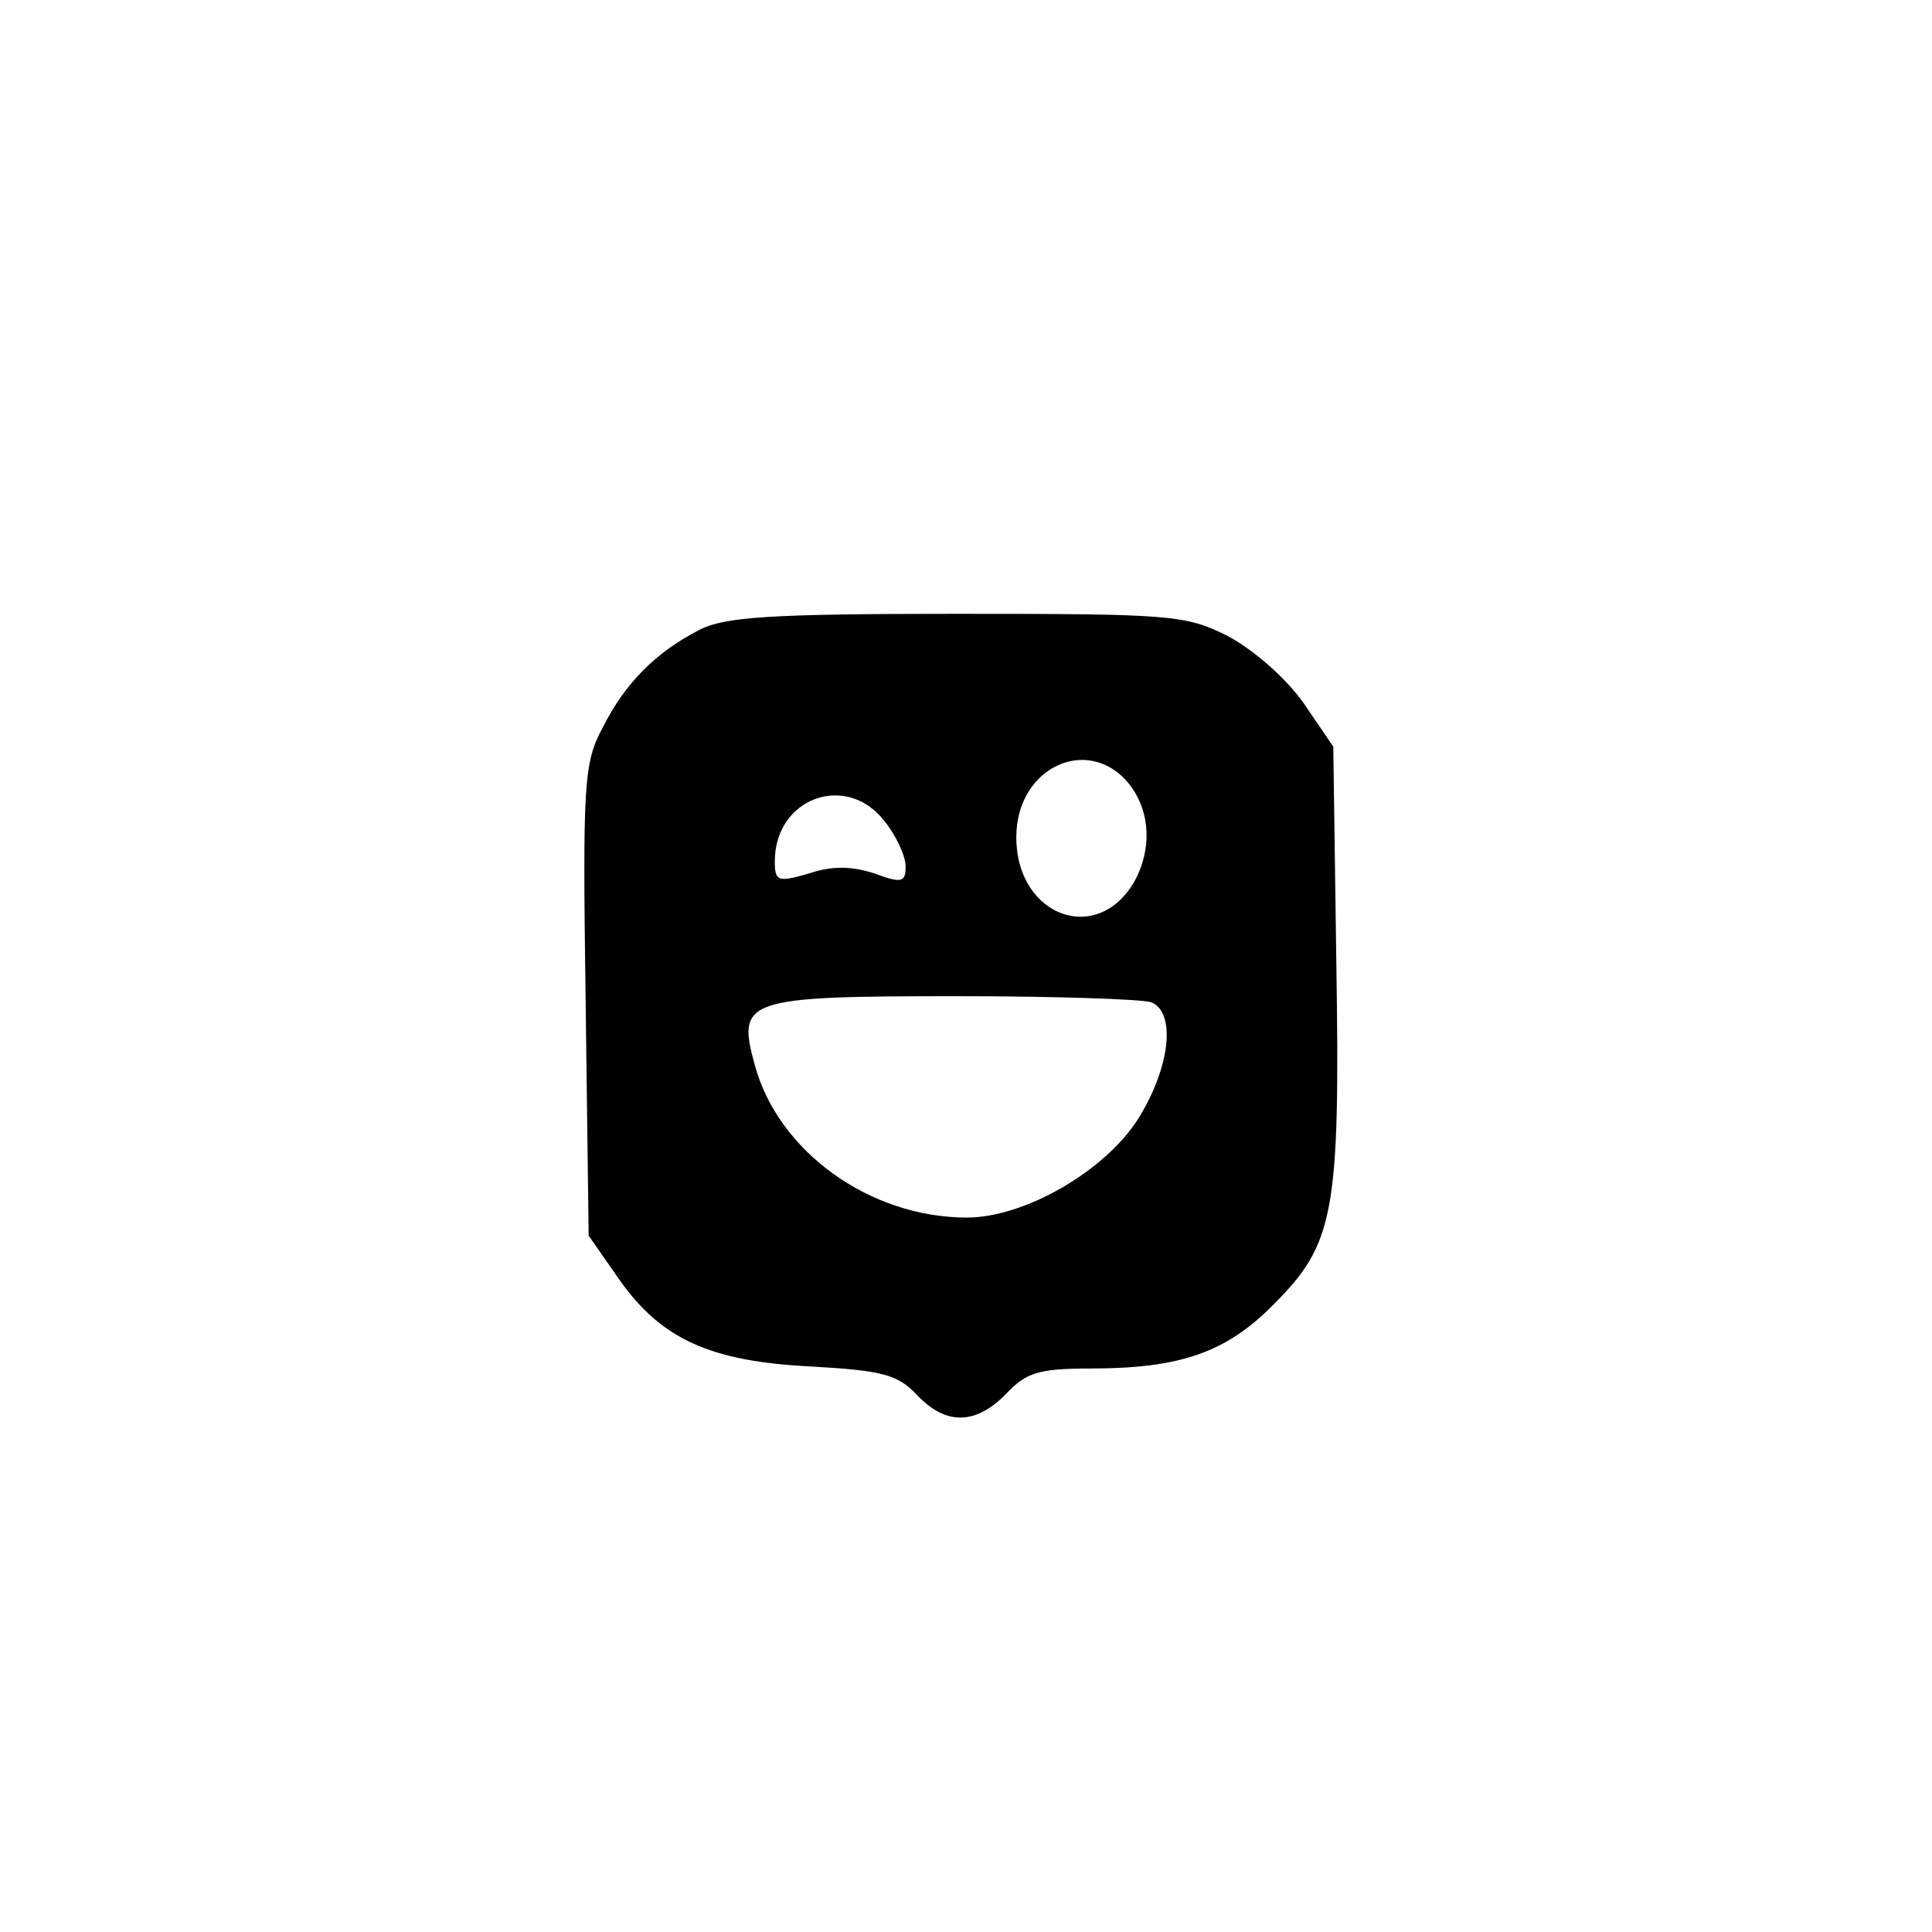 <?xml version="1.0" standalone="no"?>
<!DOCTYPE svg PUBLIC "-//W3C//DTD SVG 20010904//EN"
 "http://www.w3.org/TR/2001/REC-SVG-20010904/DTD/svg10.dtd">
<svg version="1.0" xmlns="http://www.w3.org/2000/svg"
 width="192pt" height="192pt" viewBox="0 0 192 192"
 preserveAspectRatio="xMidYMid meet">
<g transform="translate(0,192) scale(0.1,-0.1)"
fill="#000000" stroke="none">
811 c445 -92 729 -532 635 -987 -62 -301 -295 -546 -601 -630 -91 -26 -329
-26 -420 0 -291 80 -516 305 -596 596 -26 91 -26 329 0 420 120 433 542 692
982 601z"/>
<path d="M695 1294 c-43 -22 -74 -53 -96 -97 -19 -35 -20 -56 -17 -272 l3
-233 30 -43 c42 -60 91 -82 191 -87 71 -4 86 -8 105 -28 29 -31 59 -30 89 1
20 21 32 25 84 25 89 0 135 16 182 64 60 60 66 91 62 341 l-3 213 -30 44 c-18
25 -49 52 -75 66 -42 21 -56 22 -270 22 -184 0 -230 -3 -255 -16z m430 -157
c18 -26 19 -60 4 -90 -36 -68 -119 -39 -119 41 0 72 76 104 115 49z m-246 -33
c12 -15 21 -35 21 -45 0 -16 -4 -17 -31 -7 -22 7 -41 8 -65 0 -31 -9 -34 -8
-34 12 0 63 71 89 109 40z m265 -180 c25 -10 19 -65 -13 -116 -33 -52 -113
-98 -170 -98 -97 0 -188 66 -211 152 -18 65 -9 68 201 68 98 0 184 -3 193 -6z"/>
</g>
</svg>
